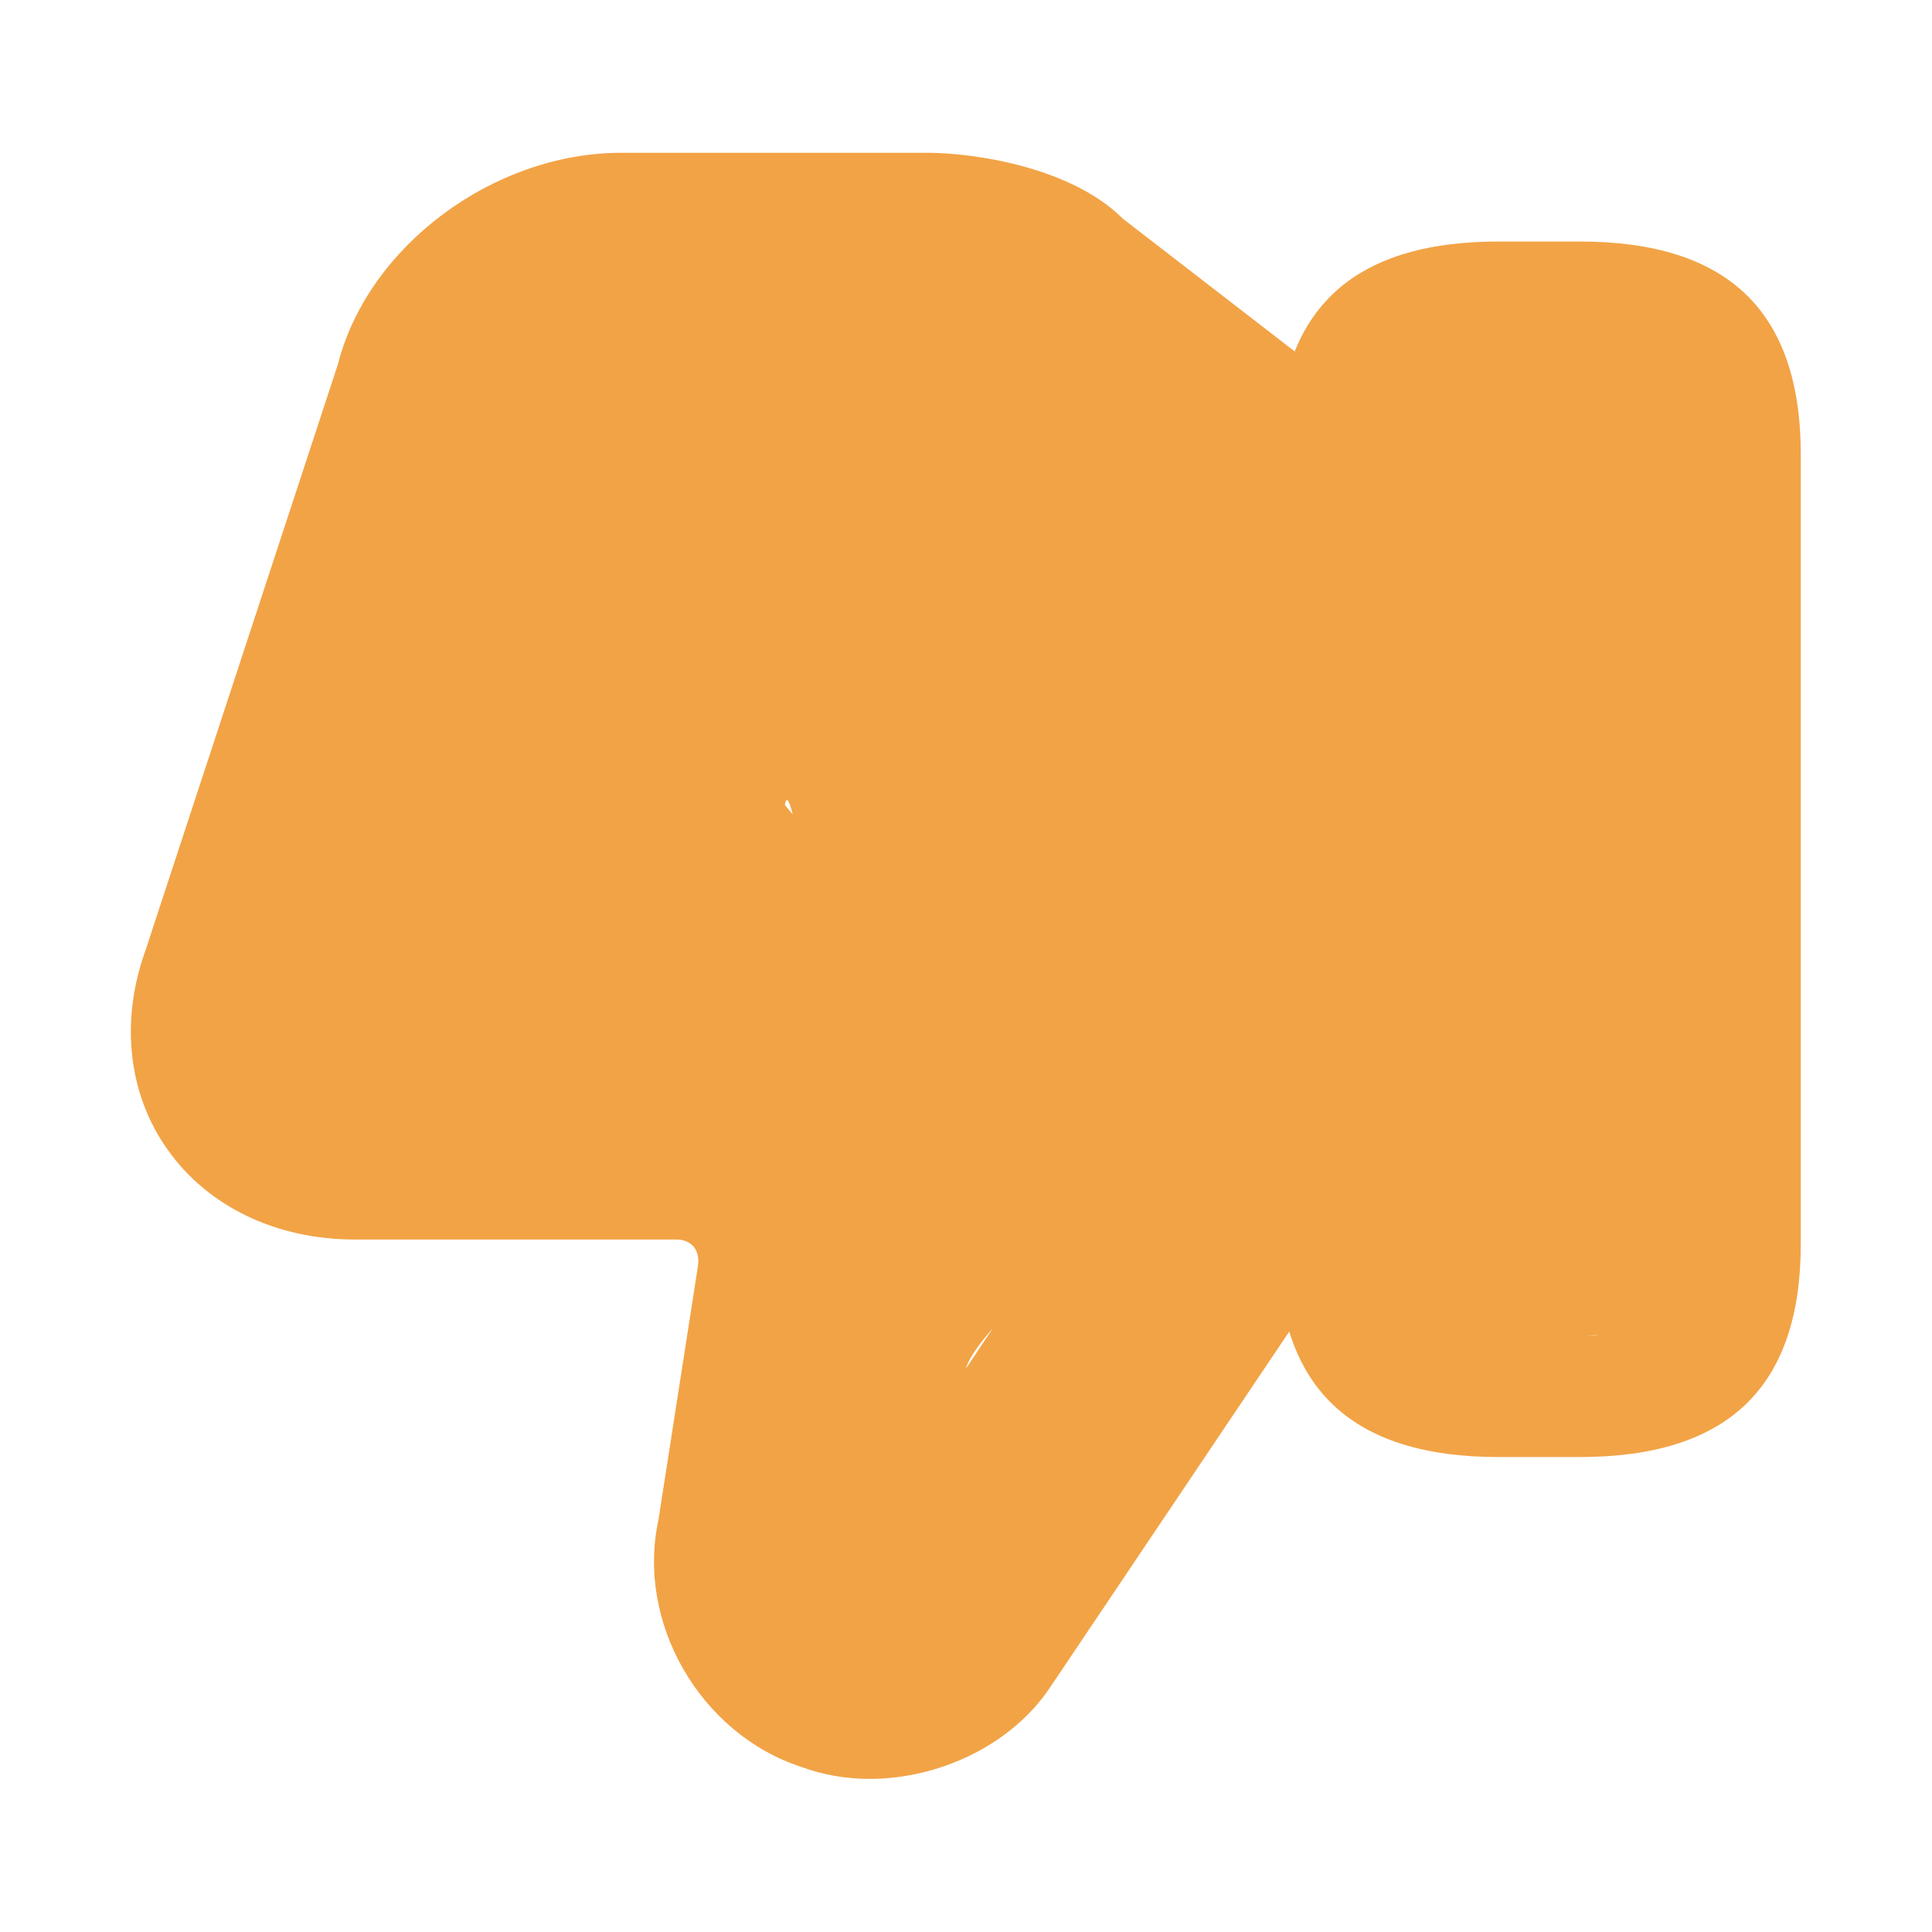 <svg width="24" height="24" viewBox="0 0 24 24" fill="none" xmlns="http://www.w3.org/2000/svg">
    <path d="M10.8 22.098C10.51 22.098 10.22 22.048 9.95 21.948C8.7 21.538 7.9 20.158 8.18 18.878L8.67 15.728C8.68 15.658 8.68 15.558 8.61 15.478C8.583 15.452 8.552 15.432 8.518 15.418C8.483 15.404 8.447 15.398 8.41 15.398H4.41C3.43 15.398 2.58 14.988 2.08 14.278C1.59 13.588 1.49 12.678 1.81 11.798L4.2 4.518C4.57 3.068 6.12 1.898 7.72 1.898H11.52C12.08 1.898 13.3 2.068 13.95 2.718L16.98 5.058L16.06 6.248L12.96 3.848C12.71 3.598 18.56 7.5 18 7.5V12.278C17.1 12.278 12.2 16.19 12 17L15 12.5C8.18 13.898 10.25 13.608 10.46 13.898C10.68 14.208 3.93 13.898 4.42 13.898H8.42C8.94 13.898 9.2 9.578 9.95 12.278C10.29 12.668 9.83 9.46 9.75 10L11 11.5C10.88 12.06 12.96 9.82 13.5 10C13.98 10.18 17.28 8.82 17.5 8.5L15.9 14.028L17.14 14.868L13.04 20.968C12.57 21.668 11.68 22.098 10.8 22.098Z" fill="#F2A346"/>
    <path d="M19.62 18.1H18.62C16.77 18.1 15.87 17.23 15.87 15.45V5.65C15.87 3.87 16.77 3 18.62 3H19.62C21.47 3 22.37 3.87 22.37 5.65V15.45C22.37 17.23 21.47 18.1 19.62 18.1ZM18.62 4.5C20.87 4.5 18 5.61 18 6.5L20.829 16C20.829 16.89 17.53 16.6 18.62 16.6H19.62C20.71 16.6 18.62 15.89 18.62 15L18 6.5C15.13 7.85 18.59 4.5 17.5 4.5H18.62Z" fill="#F2A346"/>
</svg>
